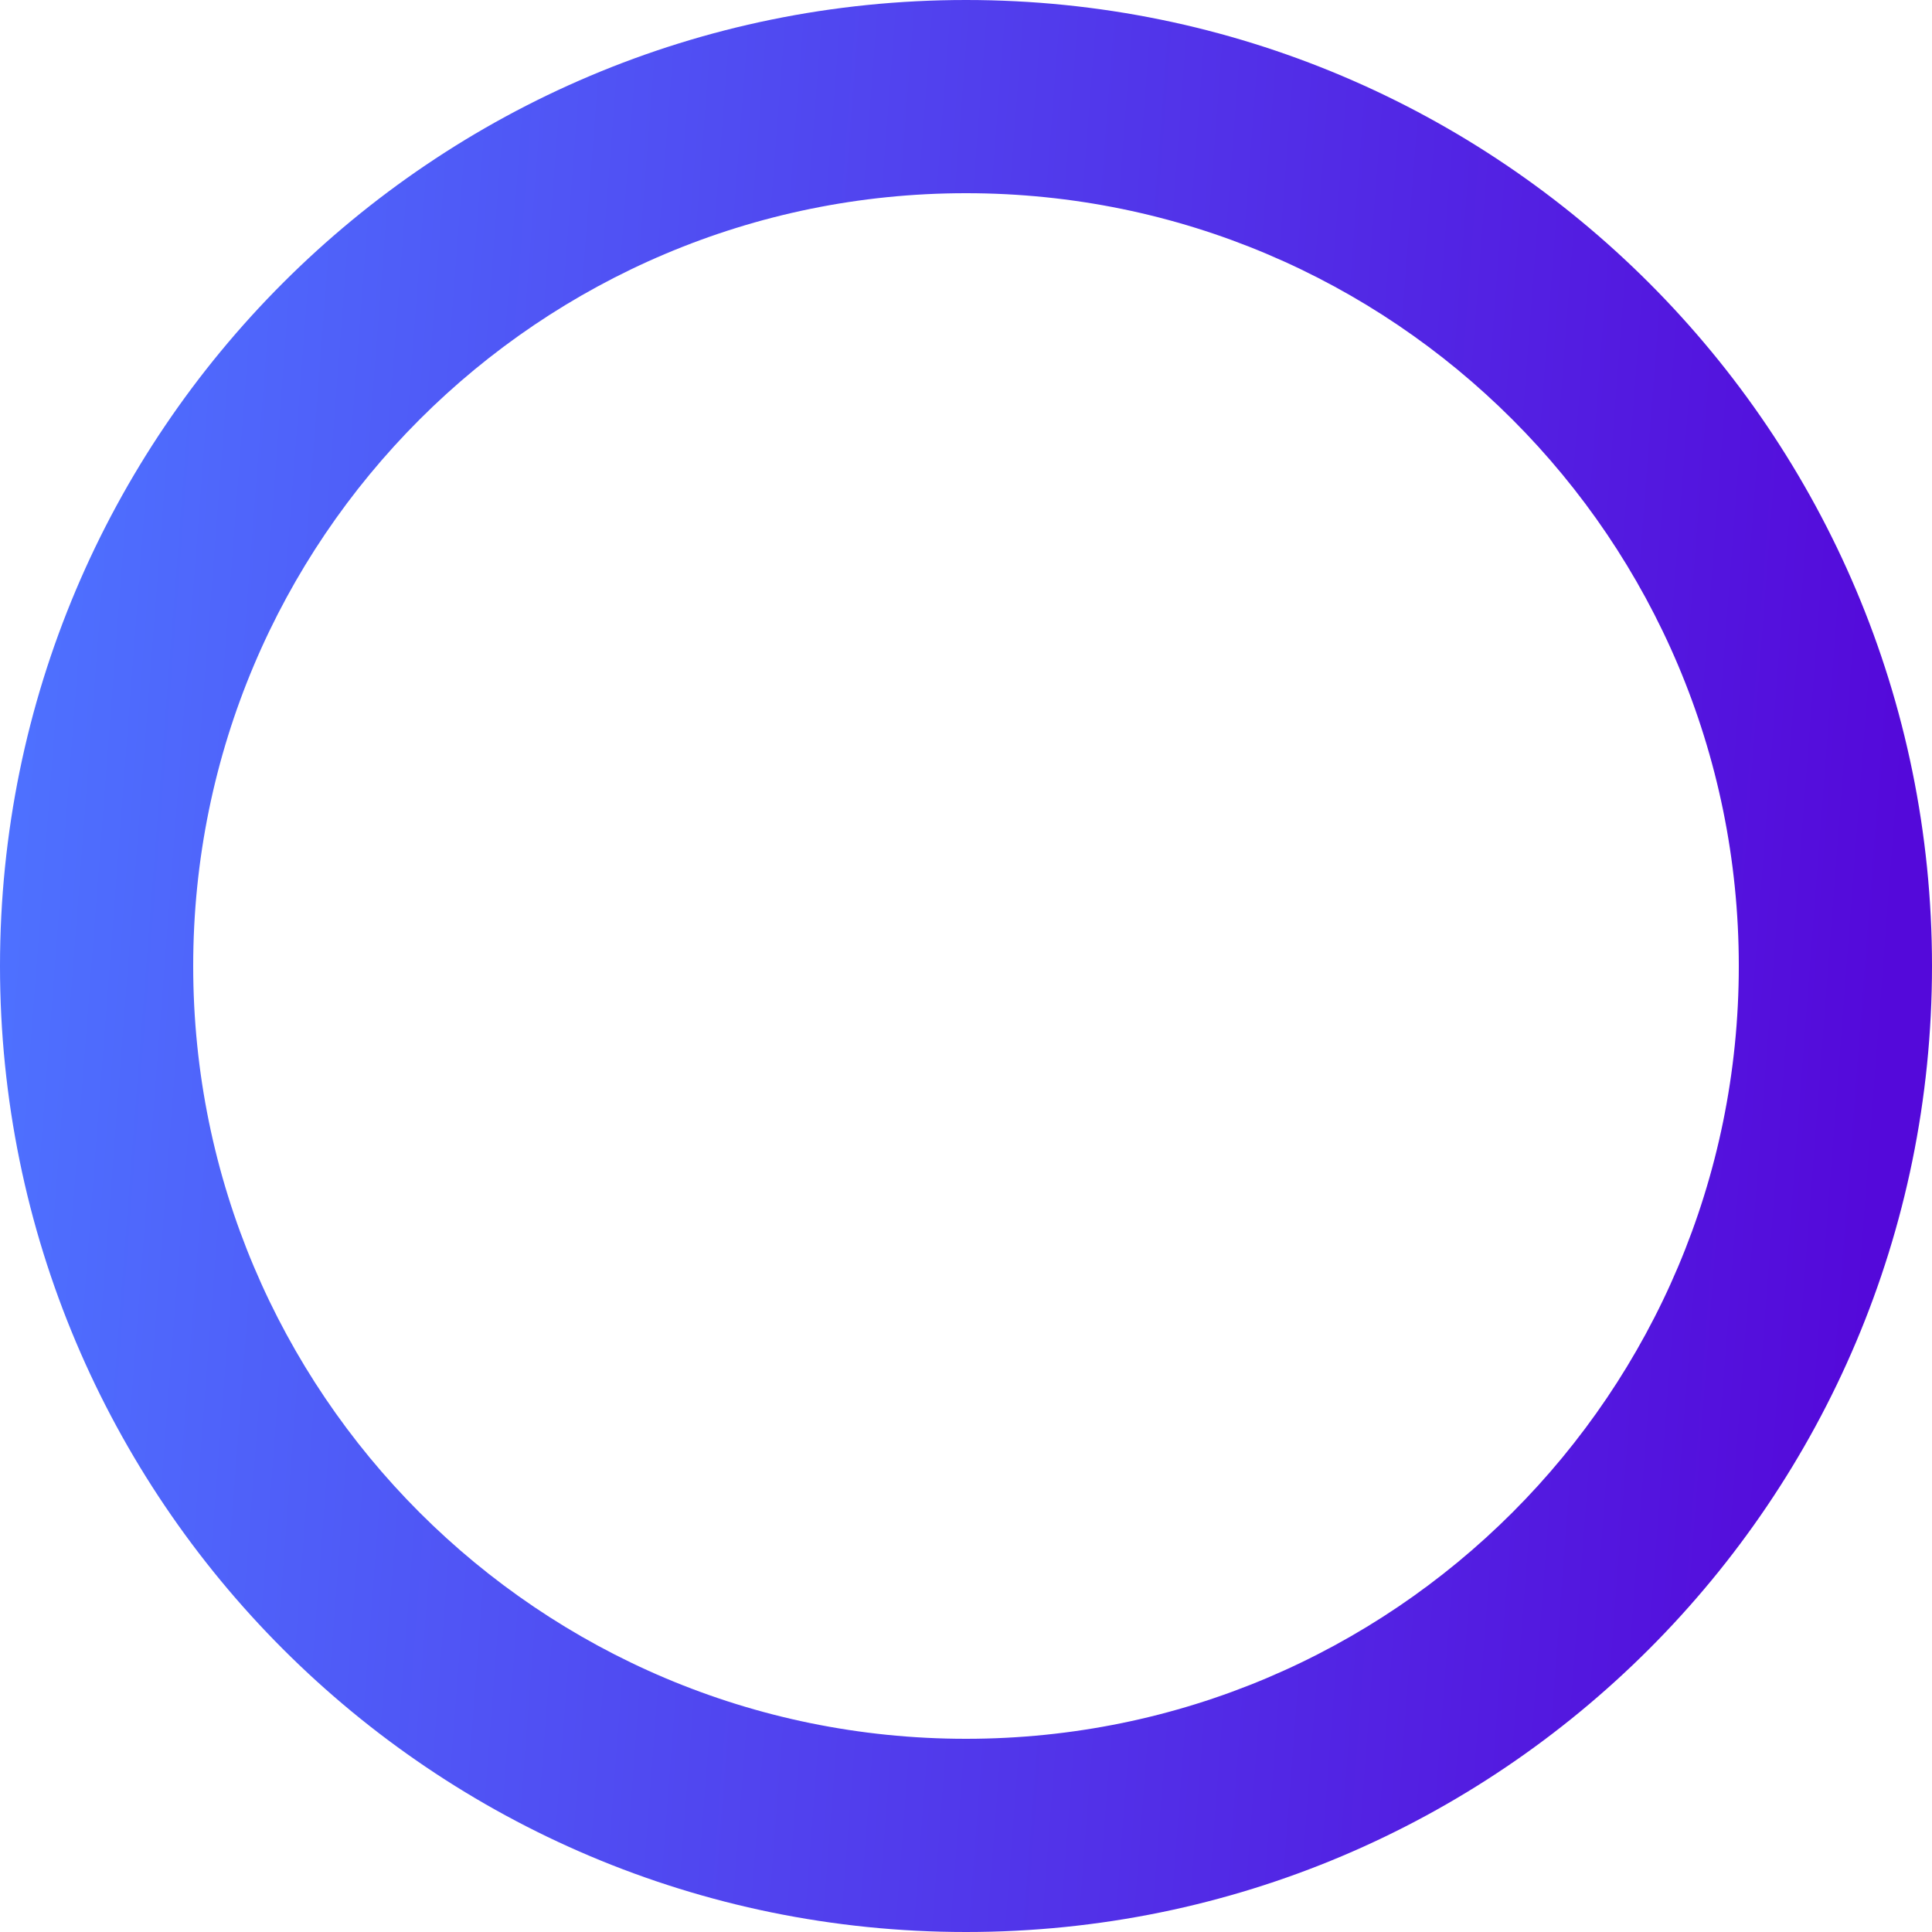 <svg width="130" height="130" viewBox="0 0 130 130" fill="none" xmlns="http://www.w3.org/2000/svg">
<path d="M130 65C130 100.899 100.899 130 65 130C29.102 130 0 100.899 0 65C0 29.102 29.102 0 65 0C100.899 0 130 29.102 130 65ZM13 65C13 93.719 36.281 117 65 117C93.719 117 117 93.719 117 65C117 36.281 93.719 13 65 13C36.281 13 13 36.281 13 65Z" fill="url(#paint0_linear_587_786)"/>
<defs>
<linearGradient id="paint0_linear_587_786" x1="3.401" y1="12.264" x2="130.606" y2="21.971" gradientUnits="userSpaceOnUse">
<stop stop-color="#4E71FF"/>
<stop offset="1" stop-color="#5409DA"/>
</linearGradient>
</defs>
</svg>
